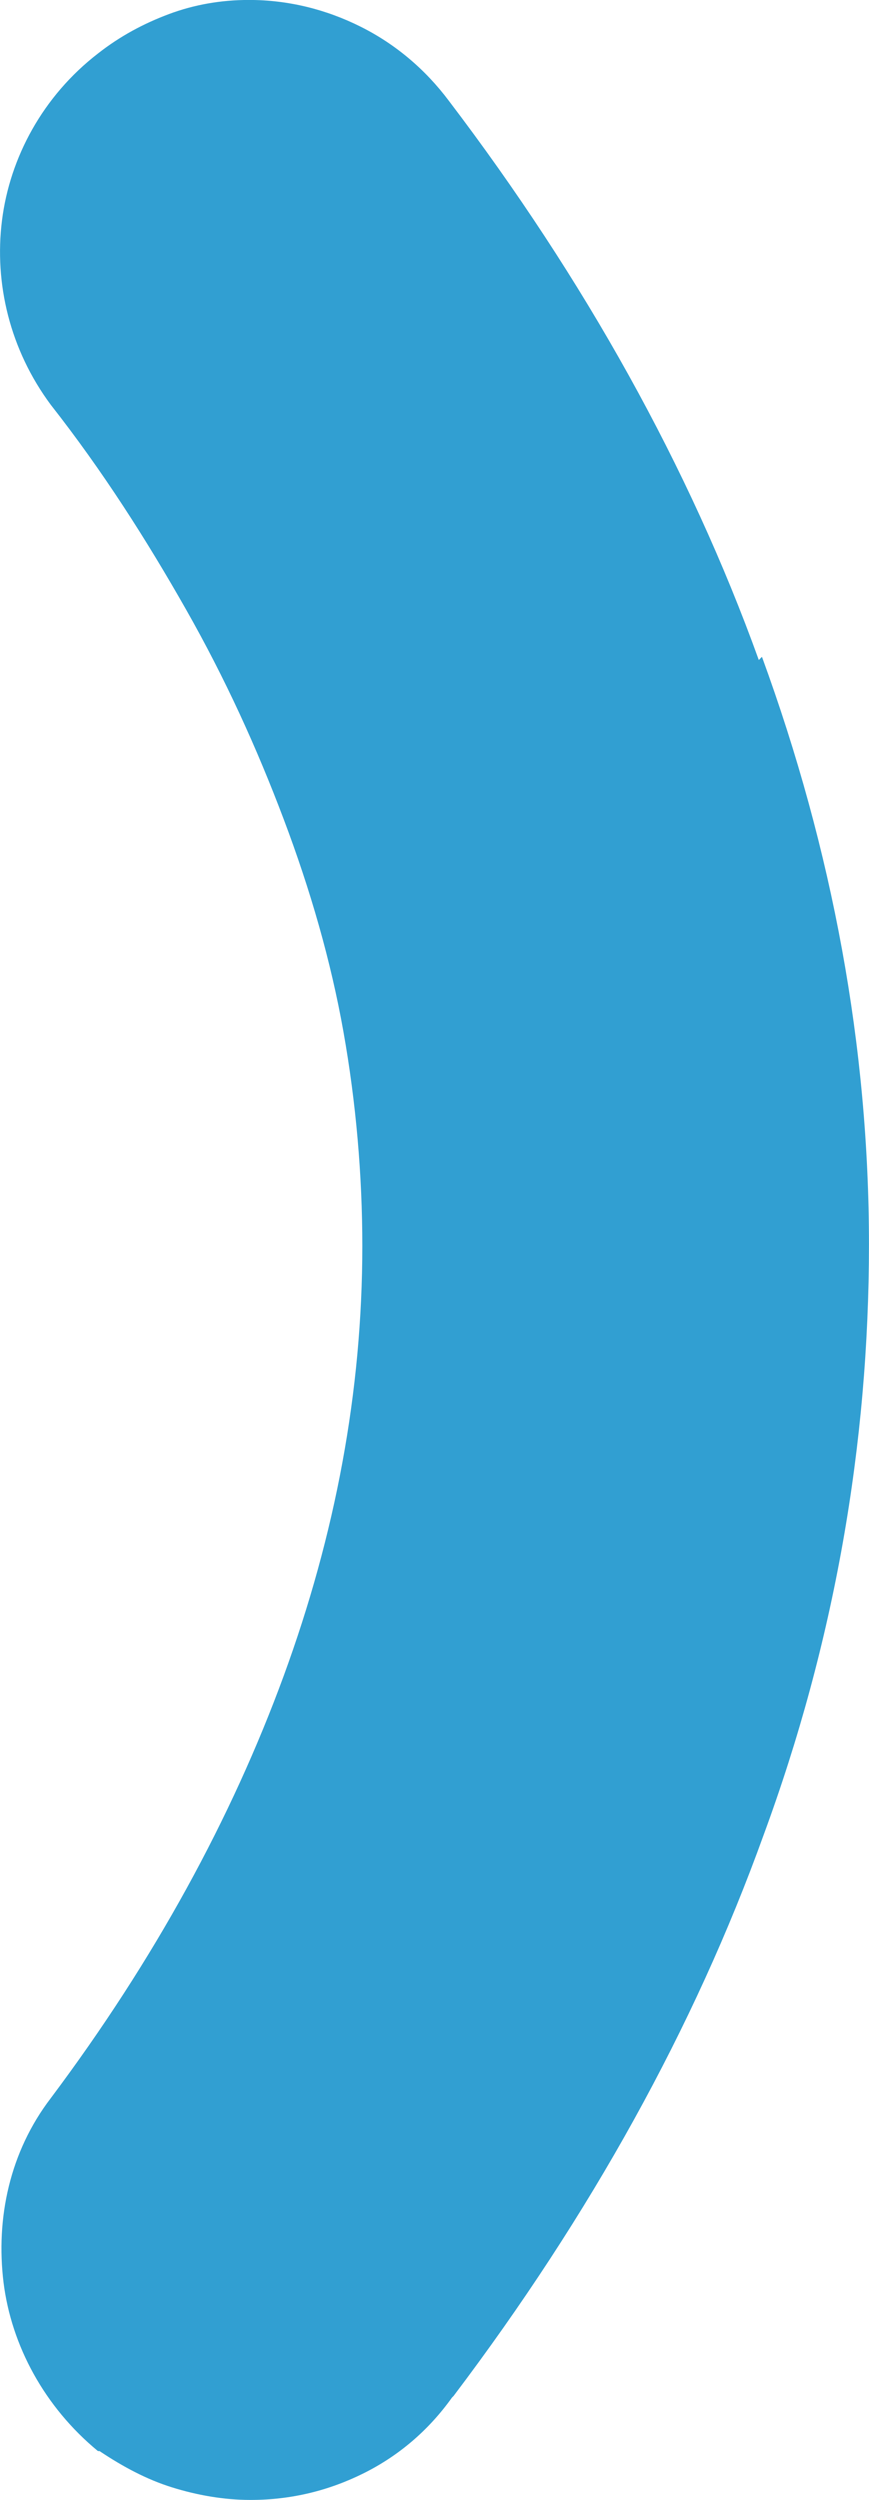 <?xml version="1.0" encoding="UTF-8"?>
<!DOCTYPE svg PUBLIC "-//W3C//DTD SVG 1.1//EN" "http://www.w3.org/Graphics/SVG/1.1/DTD/svg11.dtd">
<!-- Creator: CorelDRAW (Versión OEM) -->
<svg xmlns="http://www.w3.org/2000/svg" xml:space="preserve" width="3.637mm" height="10.451mm" version="1.1" style="shape-rendering:geometricPrecision; text-rendering:geometricPrecision; image-rendering:optimizeQuality; fill-rule:evenodd; clip-rule:evenodd"
viewBox="0 0 362.21 1040.91"
 xmlns:xlink="http://www.w3.org/1999/xlink"
 xmlns:xodm="http://www.corel.com/coreldraw/odm/2003">
 <defs>
  <style type="text/css">
   <![CDATA[
    .fil0 {fill:#319FD2}
   ]]>
  </style>
 </defs>
 <g id="Capa_x0020_1">
  <path class="fil0" d="M317.61 273.5c29.51,80.67 44.6,162.66 44.6,244.65 0,83.3 -14.43,165.94 -43.94,245.97 -28.86,80.02 -72.15,158.07 -129.21,233.5l-0.66 0.66c-9.84,13.77 -22.3,24.27 -36.73,31.48 -14.43,7.21 -30.17,11.15 -47.23,11.15 -11.15,0 -22.3,-1.97 -32.8,-5.25 -10.5,-3.28 -20.34,-8.53 -30.17,-15.09l-0.66 0c-22.3,-18.37 -36.07,-43.94 -39.35,-70.19 -3.28,-26.89 2.62,-54.44 19.68,-76.74 43.29,-57.72 75.43,-116.75 97.08,-175.78 21.64,-59.03 32.8,-118.72 32.8,-179.06 0,-29.51 -2.62,-59.69 -7.87,-89.2 -5.25,-29.51 -13.77,-59.03 -24.92,-88.54 -11.15,-29.51 -24.27,-58.37 -40.67,-87.24 -16.39,-28.86 -34.76,-57.72 -56.41,-85.27 -17.05,-22.96 -23.61,-50.51 -20.34,-76.74 3.28,-26.23 17.05,-51.82 40.01,-69.53 9.18,-7.21 19.02,-12.46 29.51,-16.39 10.5,-3.93 21.64,-5.91 33.45,-5.91 16.39,0 32.14,3.93 46.57,11.15 14.43,7.21 26.89,17.71 36.73,30.83 56.41,74.12 100.35,152.82 129.21,232.85l1.3 -1.32z"/>
 </g>
</svg>
